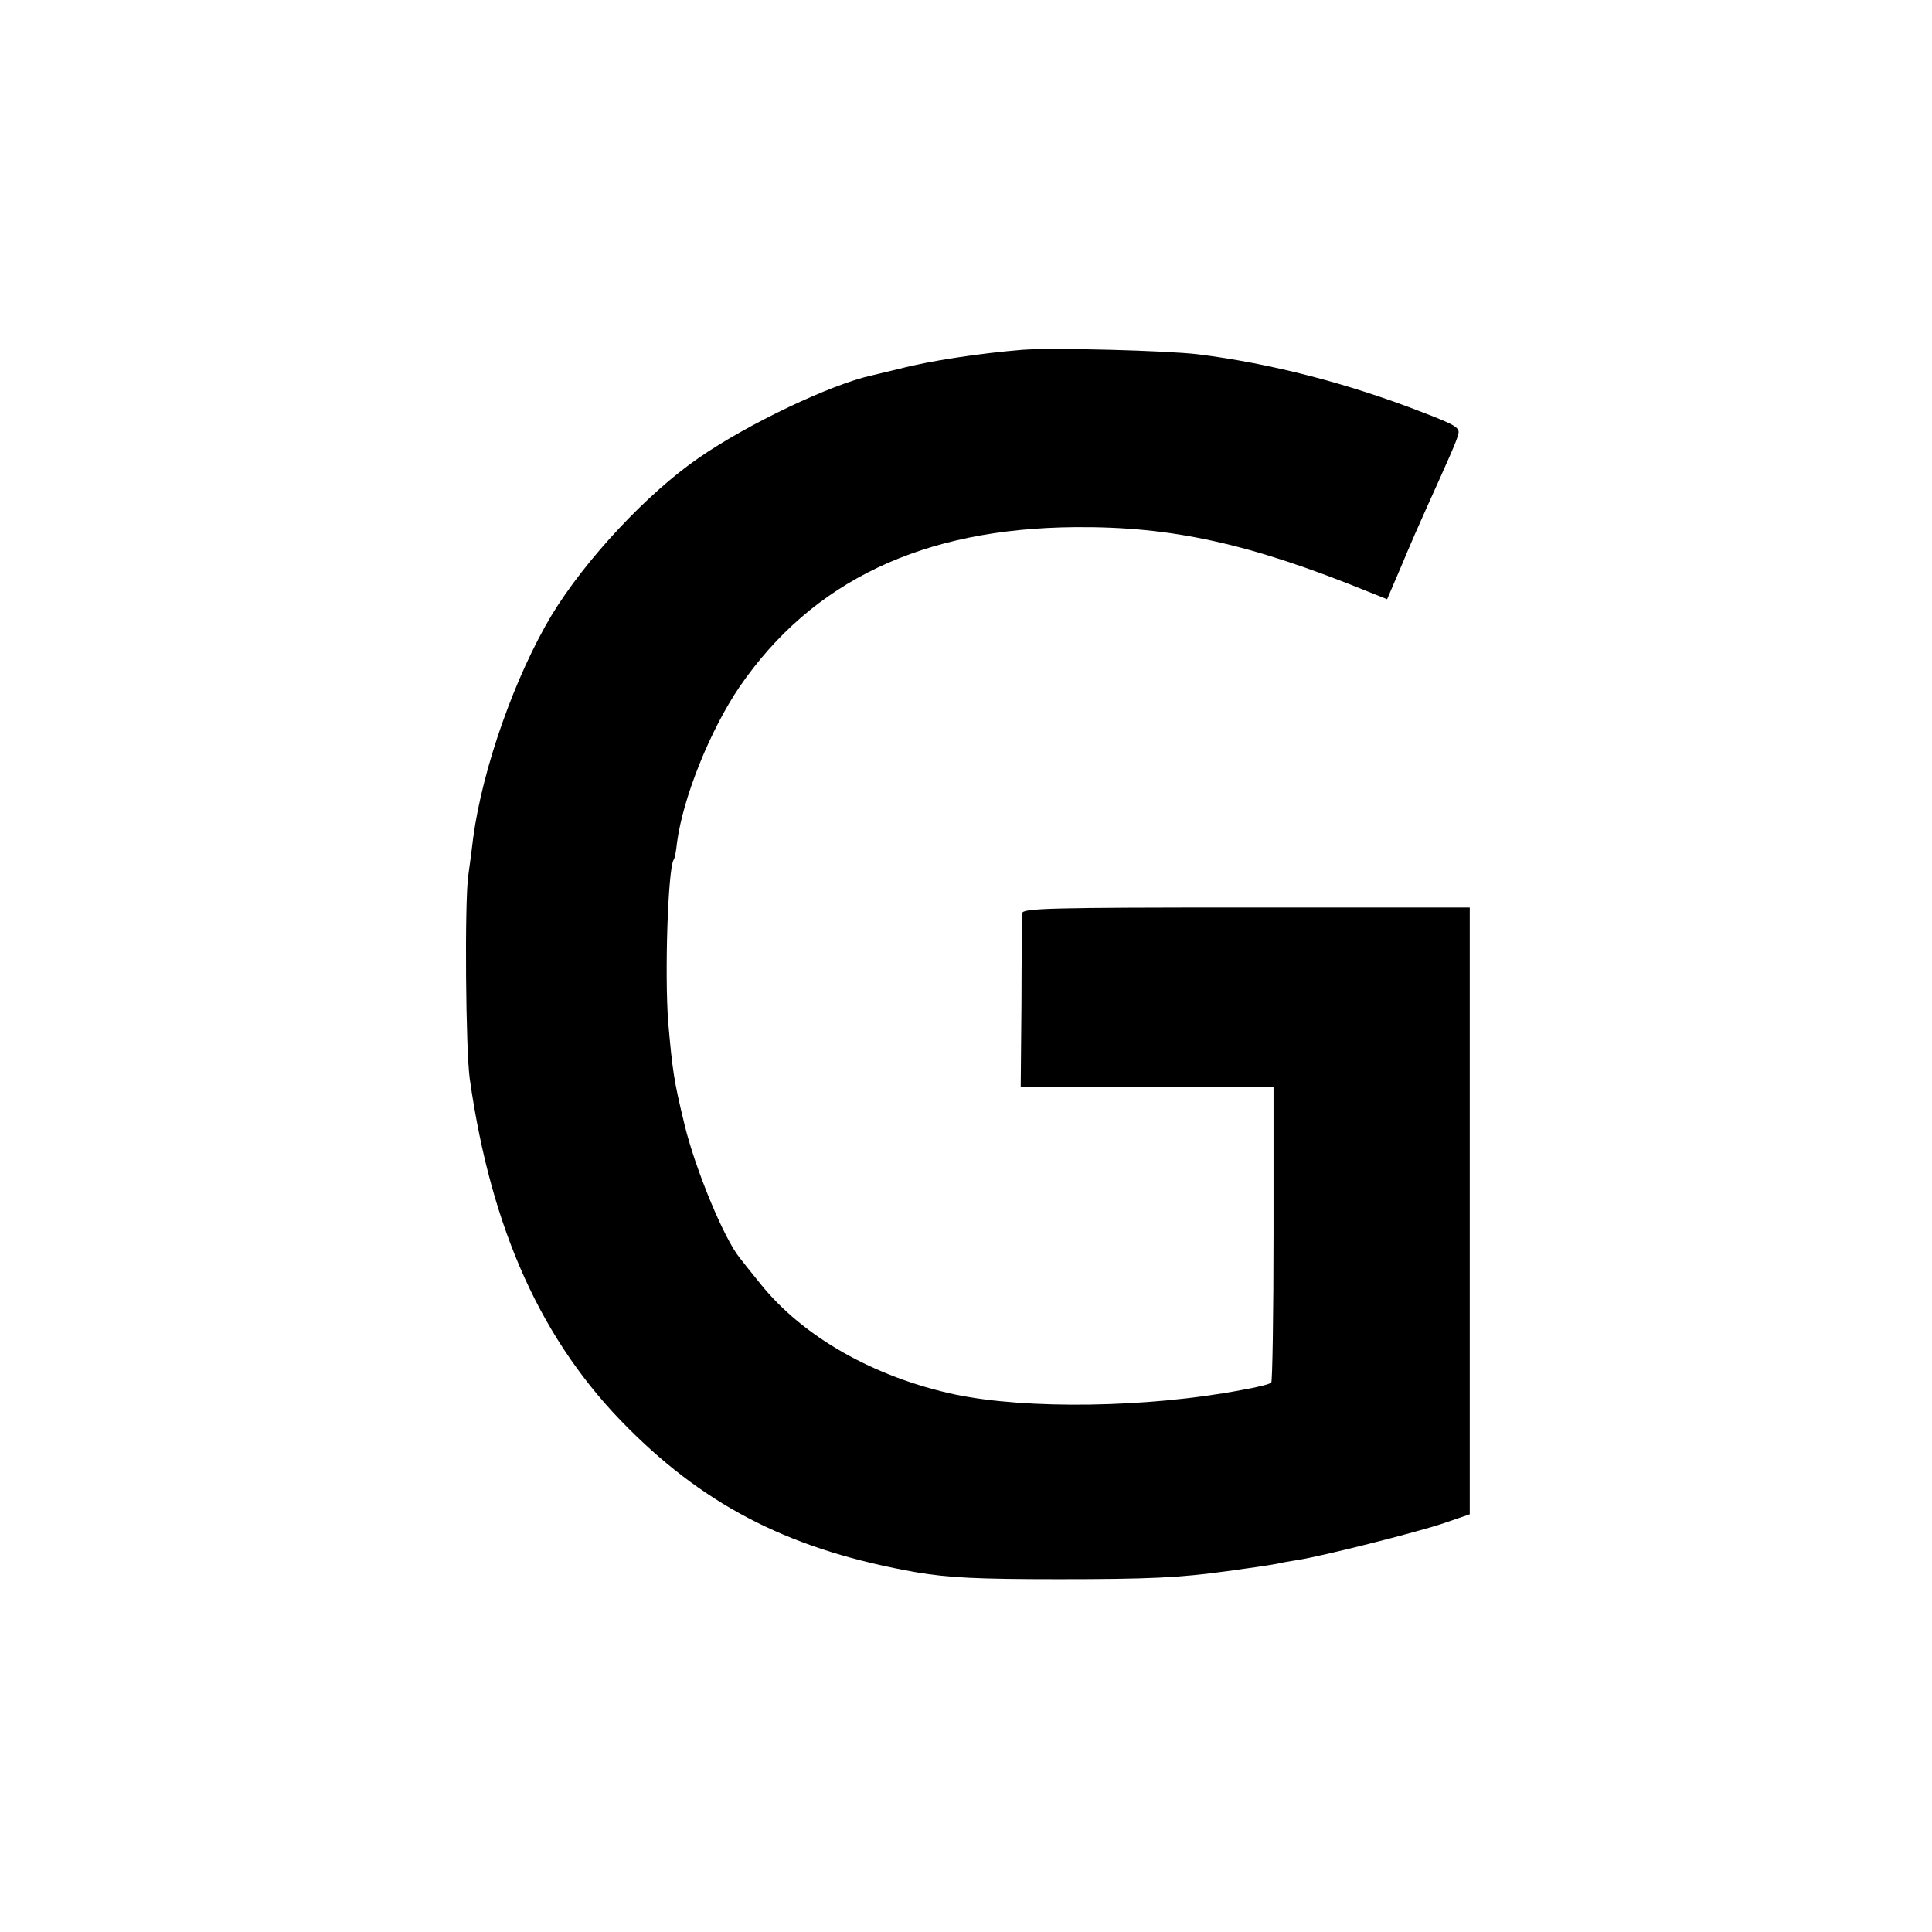 <?xml version="1.0" standalone="no"?>
<!DOCTYPE svg PUBLIC "-//W3C//DTD SVG 20010904//EN"
 "http://www.w3.org/TR/2001/REC-SVG-20010904/DTD/svg10.dtd">
<svg version="1.0" xmlns="http://www.w3.org/2000/svg"
 width="512pt" height="512pt" viewBox="0 0 512 512"
 preserveAspectRatio="xMidYMid meet">
<g transform="translate(0,512) scale(0.1,-0.1)"
fill="#000000" stroke="none">
<path d="M2710 4193 c-111 -9 -245 -29 -325 -50 -33 -8 -67 -16 -75 -18 -106
-23 -328 -128 -459 -219 -135 -93 -299 -268 -389 -416 -97 -162 -183 -405
-208 -590 -2 -19 -8 -64 -13 -100 -10 -69 -7 -464 4 -540 57 -400 191 -697
420 -925 212 -212 439 -325 765 -382 84 -14 159 -18 375 -18 241 0 321 4 445
21 60 8 114 16 135 20 11 3 36 7 55 10 64 10 314 73 385 97 l70 24 0 804 0
804 -593 0 c-520 0 -592 -2 -593 -15 0 -8 -2 -115 -2 -238 l-2 -222 335 0 335
0 0 -389 c0 -214 -3 -392 -6 -395 -3 -4 -39 -13 -80 -20 -249 -47 -567 -51
-756 -12 -217 46 -406 154 -518 294 -25 31 -50 62 -55 69 -41 50 -118 236
-146 353 -28 115 -32 143 -43 269 -10 127 -1 406 14 432 3 3 7 24 9 45 16 121
88 299 166 414 193 281 486 420 890 423 256 2 461 -43 776 -171 l50 -20 39 91
c21 51 51 119 66 152 60 133 77 171 83 192 6 19 -2 25 -96 61 -196 76 -400
129 -593 153 -83 10 -385 18 -465 12z"/>
</g>
</svg>
